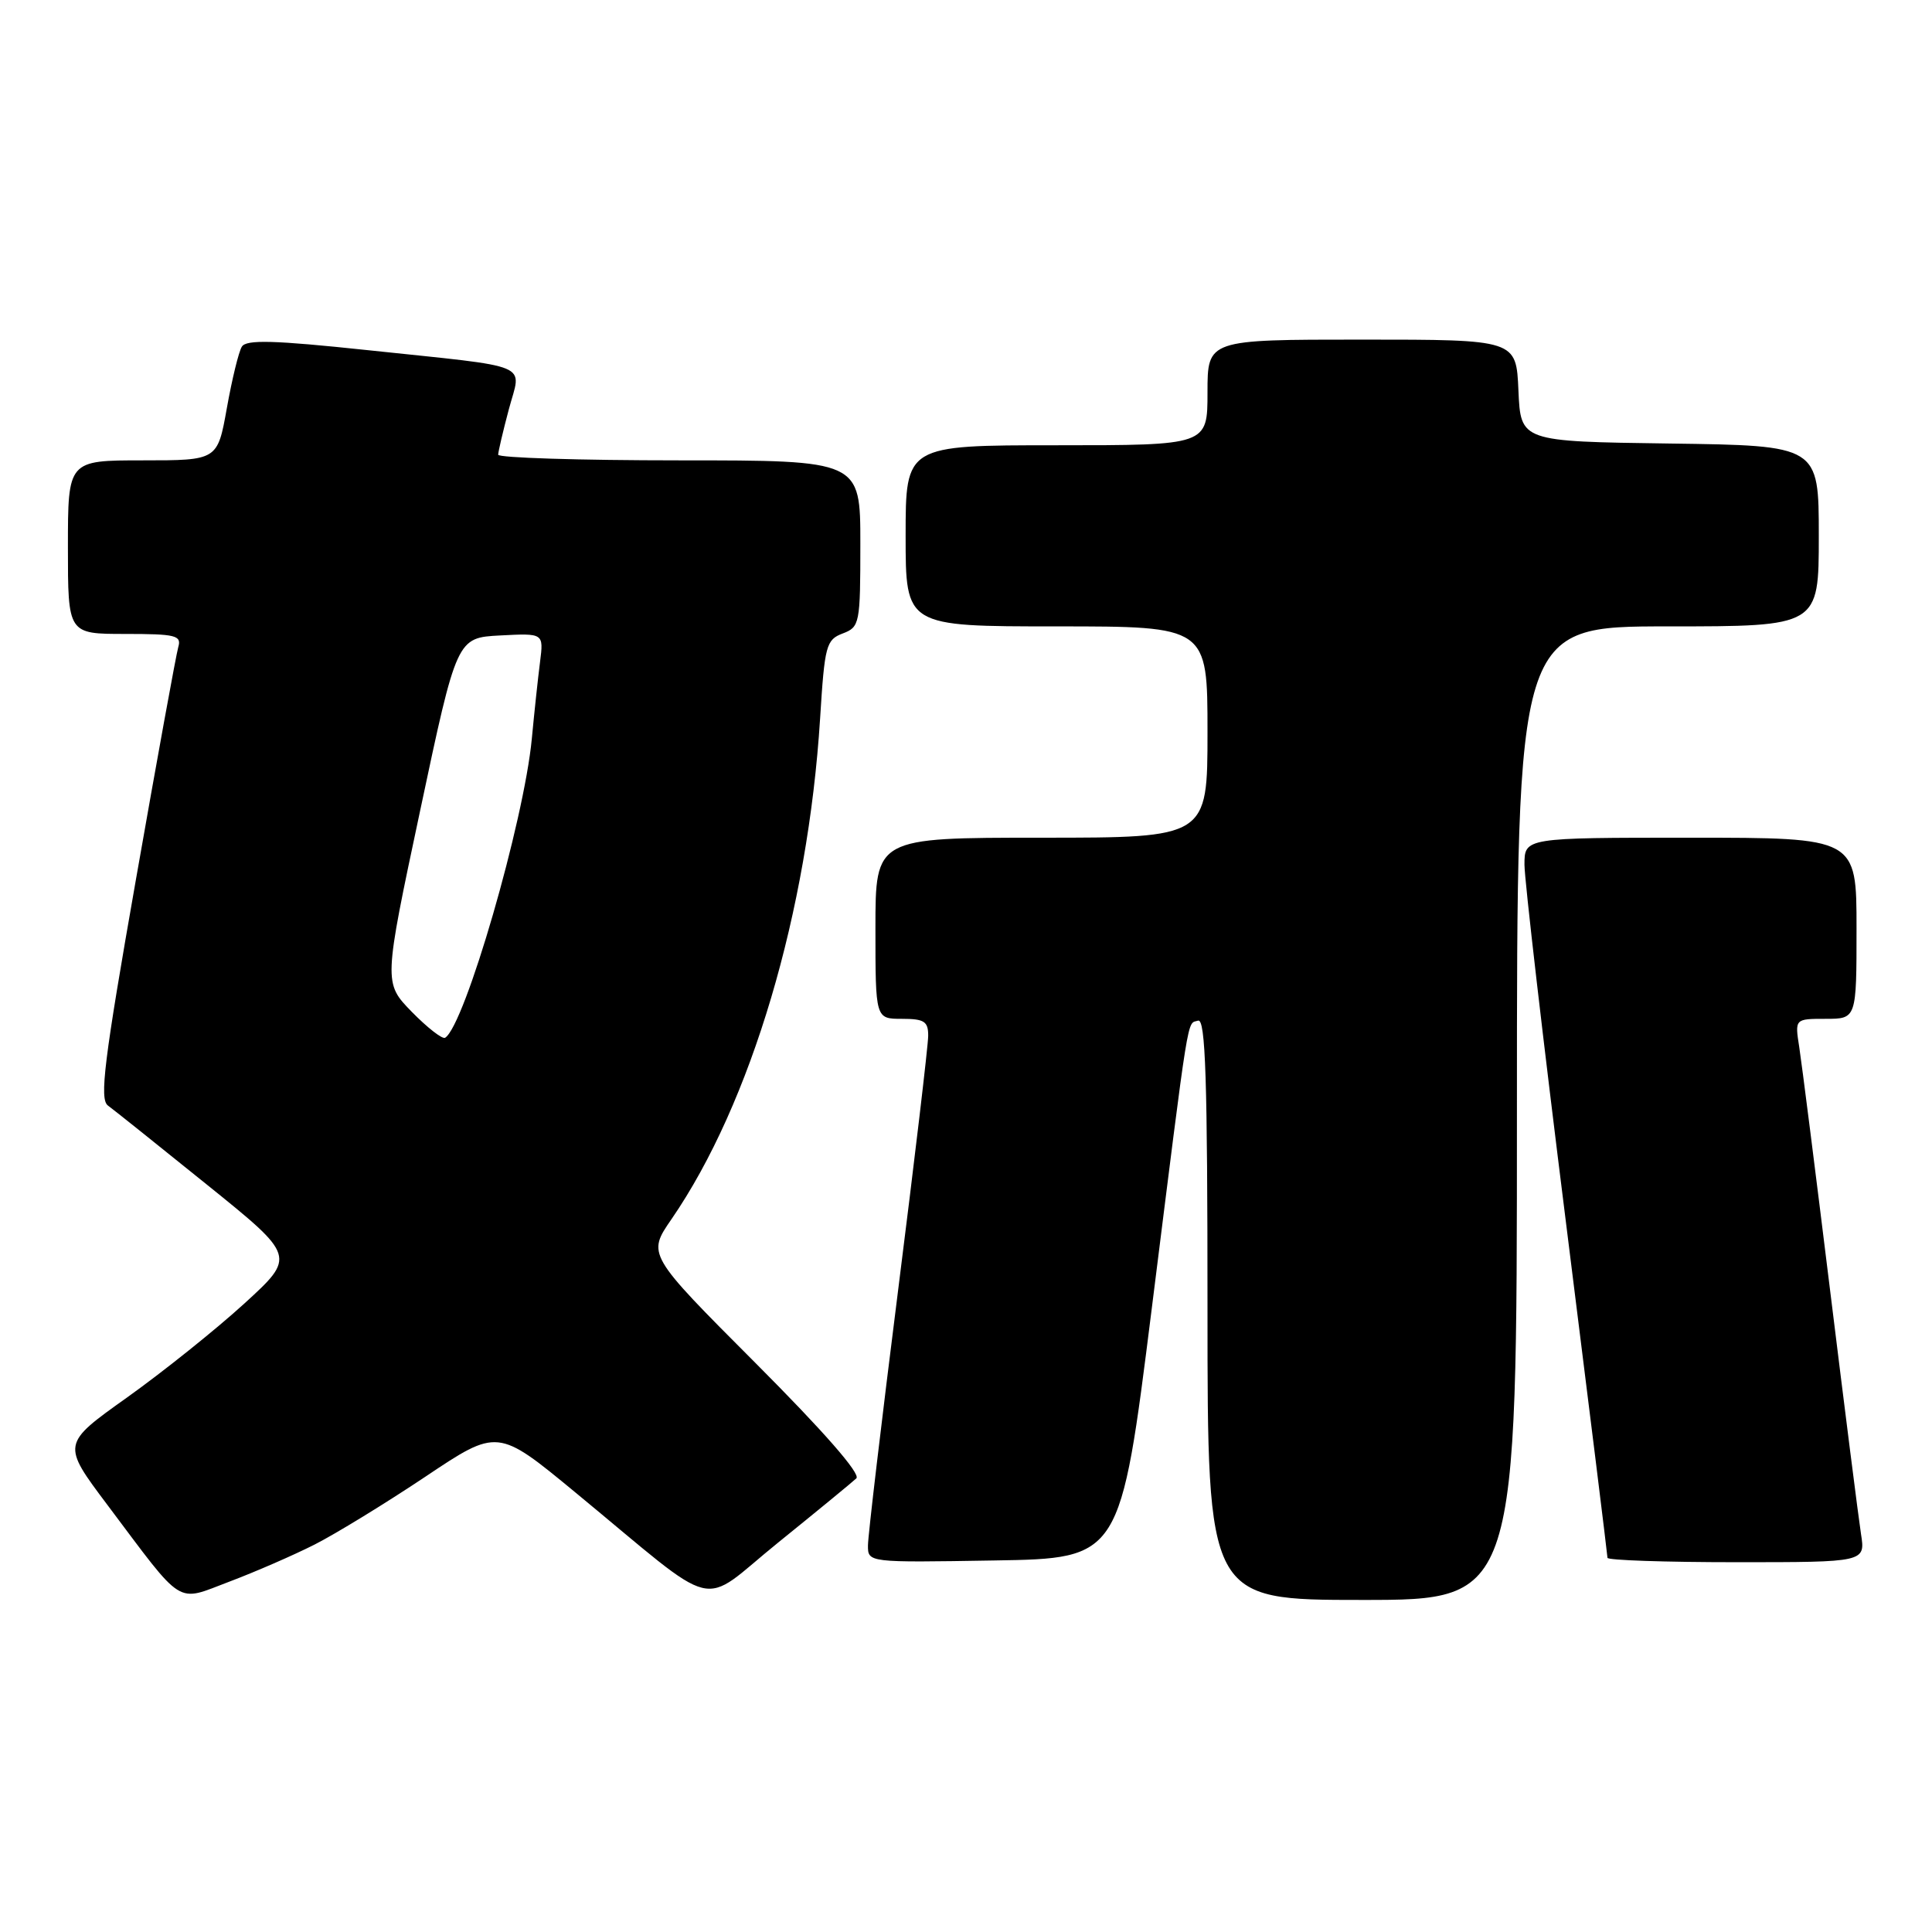 <?xml version="1.0" encoding="UTF-8" standalone="no"?>
<!DOCTYPE svg PUBLIC "-//W3C//DTD SVG 1.1//EN" "http://www.w3.org/Graphics/SVG/1.1/DTD/svg11.dtd" >
<svg xmlns="http://www.w3.org/2000/svg" xmlns:xlink="http://www.w3.org/1999/xlink" version="1.1" viewBox="0 0 256 256">
 <g >
 <path fill="currentColor"
d=" M 41.67 204.67 C 44.47 203.25 51.08 199.20 56.35 195.68 C 65.94 189.26 65.94 189.26 76.22 197.74 C 95.85 213.92 92.38 213.06 103.12 204.39 C 108.28 200.22 112.94 196.39 113.47 195.89 C 114.08 195.30 109.12 189.64 100.09 180.59 C 85.75 166.22 85.75 166.22 88.98 161.54 C 99.53 146.20 107.06 120.82 108.67 95.17 C 109.27 85.53 109.47 84.77 111.66 83.94 C 113.92 83.08 114.00 82.67 114.00 72.02 C 114.00 61.00 114.00 61.00 90.00 61.00 C 76.80 61.00 66.01 60.66 66.01 60.25 C 66.02 59.84 66.65 57.14 67.42 54.25 C 69.09 47.96 71.00 48.76 48.65 46.39 C 36.30 45.08 32.63 44.98 32.05 45.93 C 31.63 46.59 30.74 50.26 30.06 54.07 C 28.82 61.00 28.82 61.00 18.91 61.00 C 9.00 61.00 9.00 61.00 9.00 72.50 C 9.00 84.00 9.00 84.00 16.57 84.00 C 23.30 84.00 24.08 84.19 23.62 85.75 C 23.34 86.71 20.82 100.54 18.02 116.49 C 13.77 140.67 13.16 145.64 14.30 146.49 C 15.06 147.04 20.97 151.77 27.44 156.99 C 39.21 166.48 39.21 166.48 32.36 172.74 C 28.59 176.18 21.60 181.77 16.84 185.17 C 8.17 191.34 8.17 191.34 14.24 199.42 C 24.51 213.09 23.22 212.28 30.41 209.57 C 33.80 208.29 38.86 206.09 41.67 204.67 Z  M 201.00 147.50 C 201.00 83.00 201.00 83.00 221.00 83.00 C 241.00 83.00 241.00 83.00 241.00 71.02 C 241.00 59.04 241.00 59.04 221.25 58.77 C 201.50 58.50 201.50 58.50 201.20 51.75 C 200.91 45.00 200.91 45.00 180.45 45.00 C 160.00 45.00 160.00 45.00 160.00 52.00 C 160.00 59.00 160.00 59.00 140.00 59.00 C 120.00 59.00 120.00 59.00 120.00 71.00 C 120.00 83.00 120.00 83.00 140.00 83.00 C 160.00 83.00 160.00 83.00 160.00 97.00 C 160.00 111.00 160.00 111.00 138.00 111.00 C 116.00 111.00 116.00 111.00 116.00 123.00 C 116.00 135.00 116.00 135.00 119.50 135.00 C 122.47 135.00 123.00 135.34 122.99 137.25 C 122.99 138.49 121.19 153.68 119.00 171.00 C 116.81 188.32 115.01 203.52 115.01 204.77 C 115.00 207.05 115.00 207.05 131.73 206.77 C 148.46 206.50 148.46 206.50 152.60 173.50 C 157.68 133.05 157.24 135.74 158.75 135.24 C 159.74 134.92 160.00 143.00 160.00 173.42 C 160.00 212.00 160.00 212.00 180.50 212.00 C 201.00 212.00 201.00 212.00 201.00 147.50 Z  M 246.59 203.25 C 246.27 201.19 244.43 186.68 242.50 171.00 C 240.57 155.32 238.73 140.81 238.41 138.75 C 237.82 135.00 237.82 135.00 241.91 135.00 C 246.00 135.00 246.00 135.00 246.00 123.00 C 246.00 111.00 246.00 111.00 224.00 111.00 C 202.00 111.00 202.00 111.00 202.00 114.58 C 202.00 116.54 204.47 137.88 207.50 162.00 C 210.53 186.12 213.00 206.11 213.00 206.42 C 213.00 206.74 220.69 207.00 230.09 207.00 C 247.18 207.00 247.18 207.00 246.59 203.25 Z  M 54.57 134.08 C 50.82 130.23 50.82 130.23 55.68 107.37 C 60.53 84.50 60.53 84.50 66.29 84.20 C 72.04 83.90 72.04 83.90 71.56 87.70 C 71.29 89.79 70.80 94.37 70.47 97.87 C 69.44 108.80 61.59 135.90 58.98 137.51 C 58.62 137.73 56.64 136.19 54.57 134.08 Z "/>
</g>
</svg>